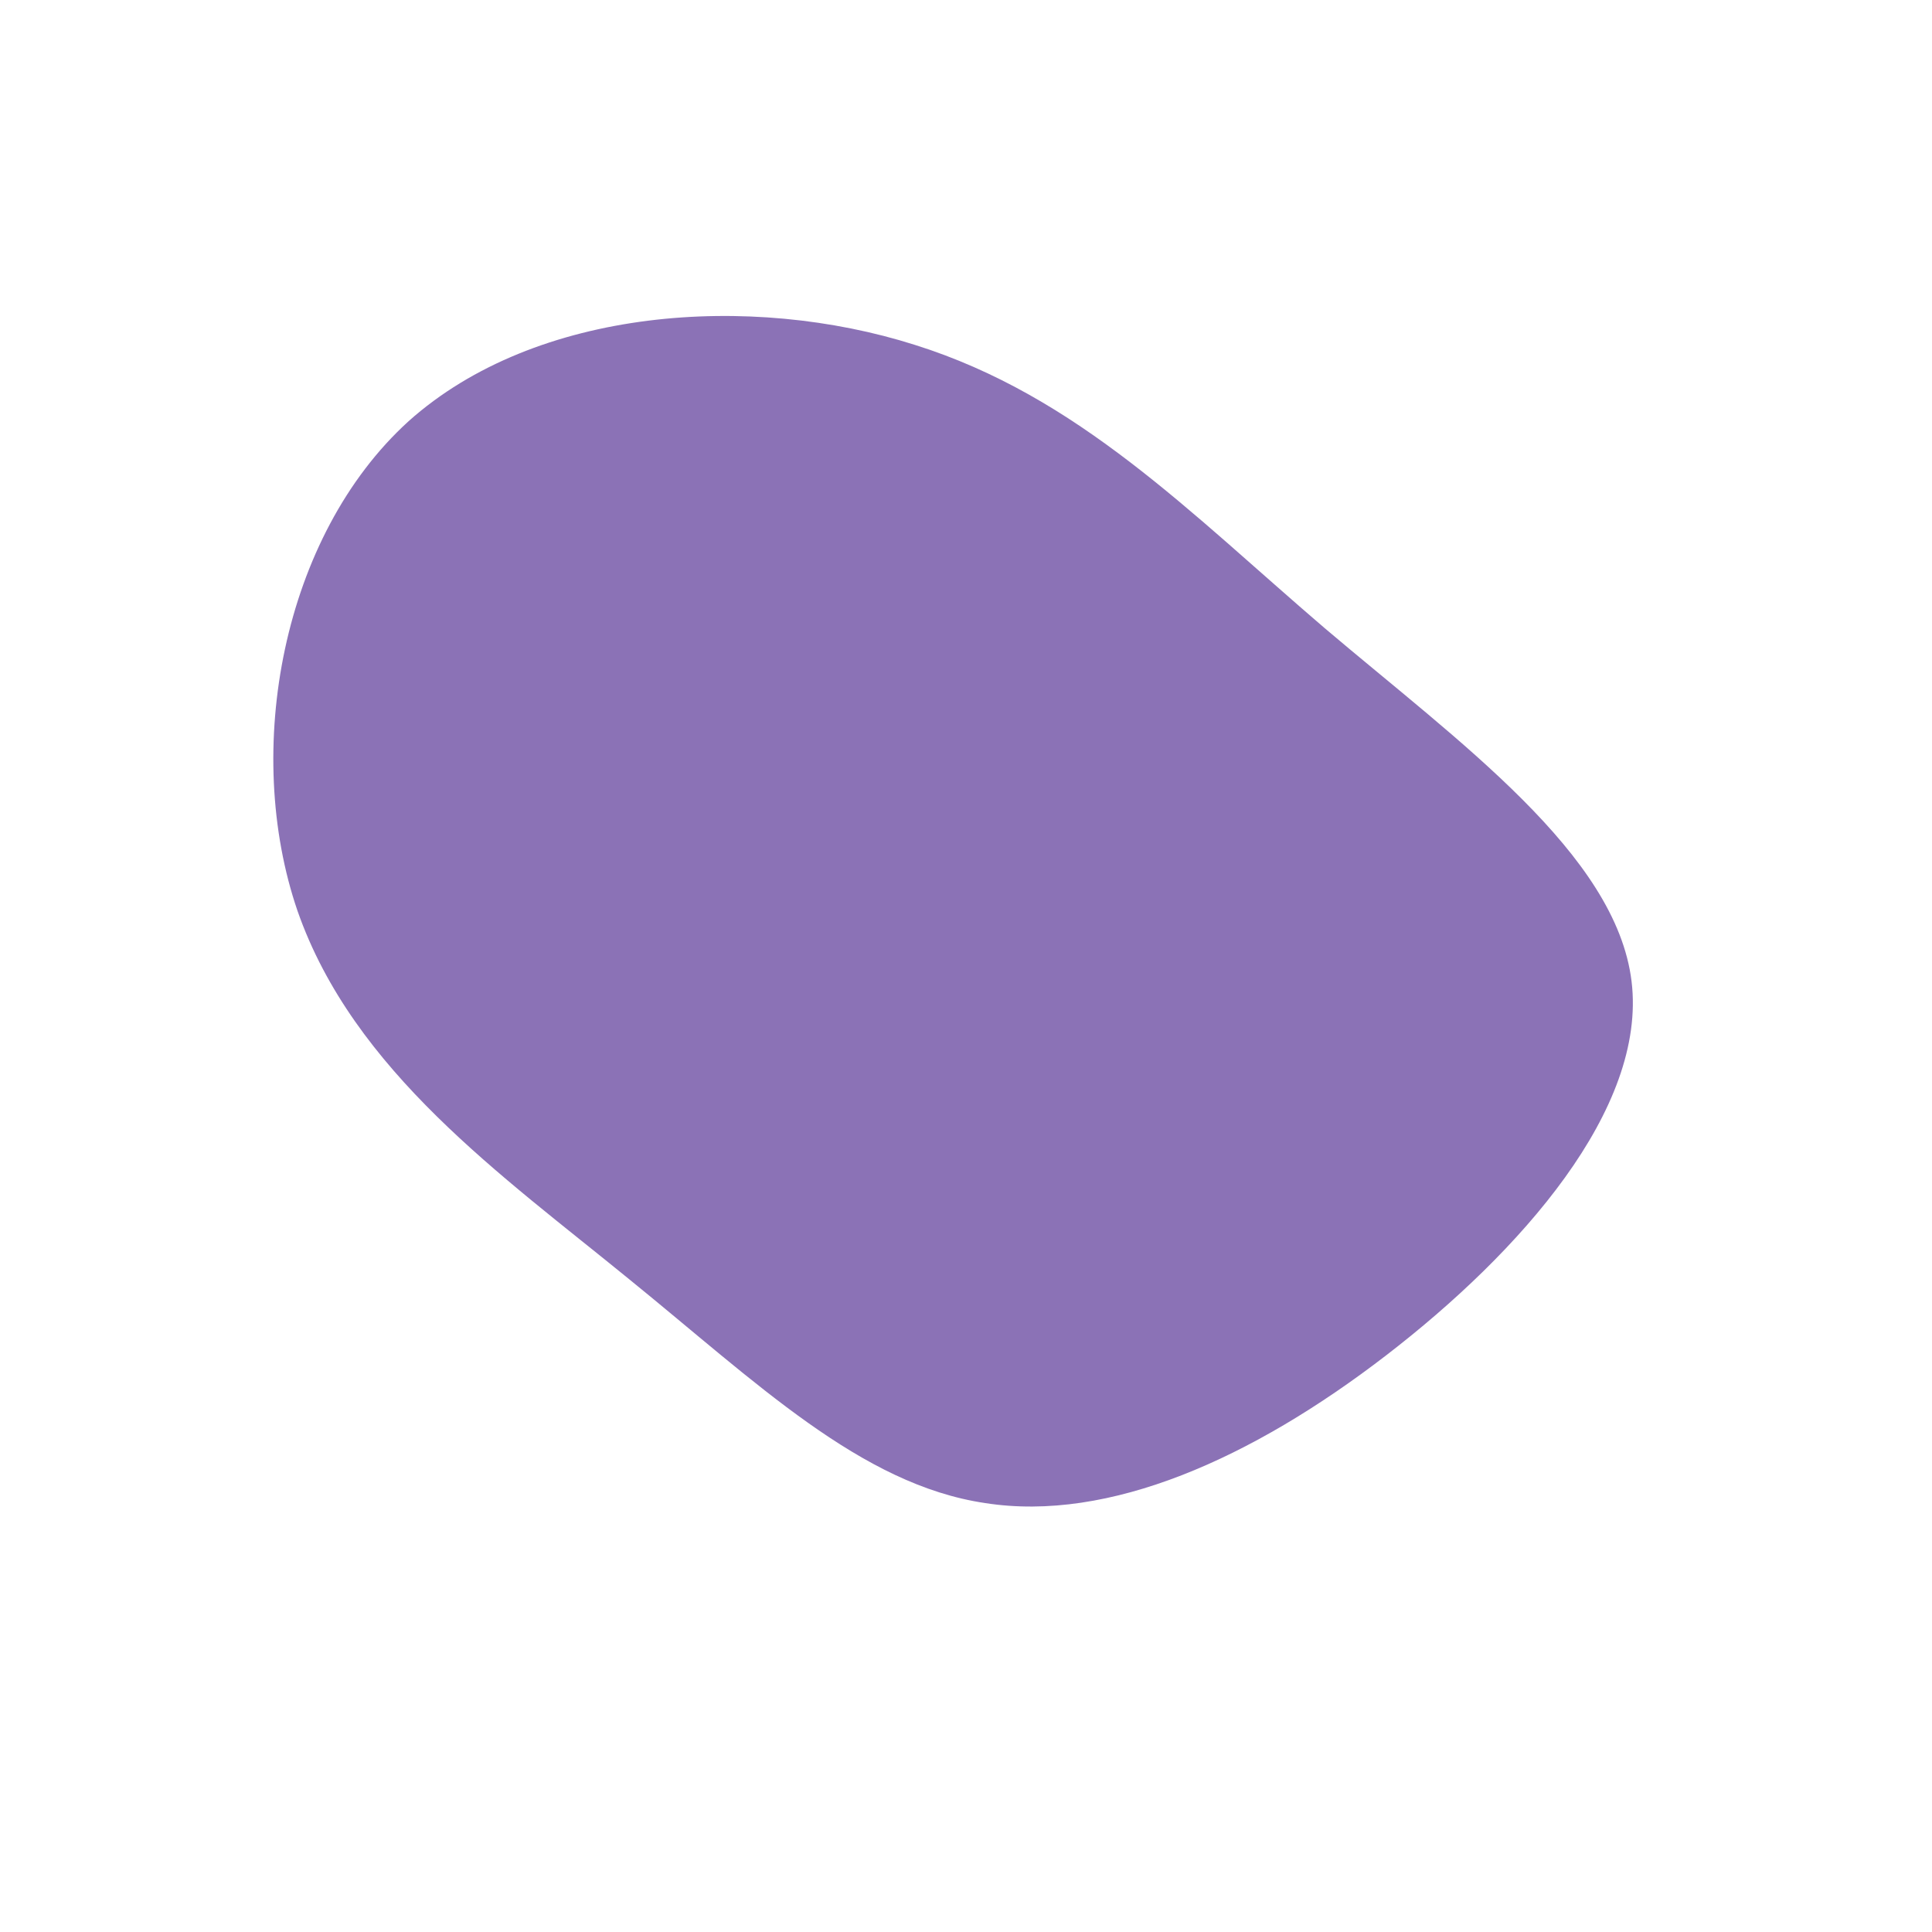 <?xml version="1.0" standalone="no"?>
<svg viewBox="0 0 200 200" xmlns="http://www.w3.org/2000/svg">
  <path fill="#8B72B6" d="M37.1,-35C51,-23.2,67.3,-11.6,68.9,1.6C70.5,14.8,57.4,29.6,43.5,40.3C29.6,51,14.8,57.6,2,55.6C-10.9,53.7,-21.7,43.1,-34.9,32.4C-48,21.7,-63.4,10.9,-69.2,-5.7C-74.9,-22.3,-70.8,-44.5,-57.7,-56.4C-44.5,-68.2,-22.3,-69.7,-5.3,-64.3C11.6,-59,23.2,-46.9,37.1,-35Z" transform="translate(100 100)" />
</svg>

